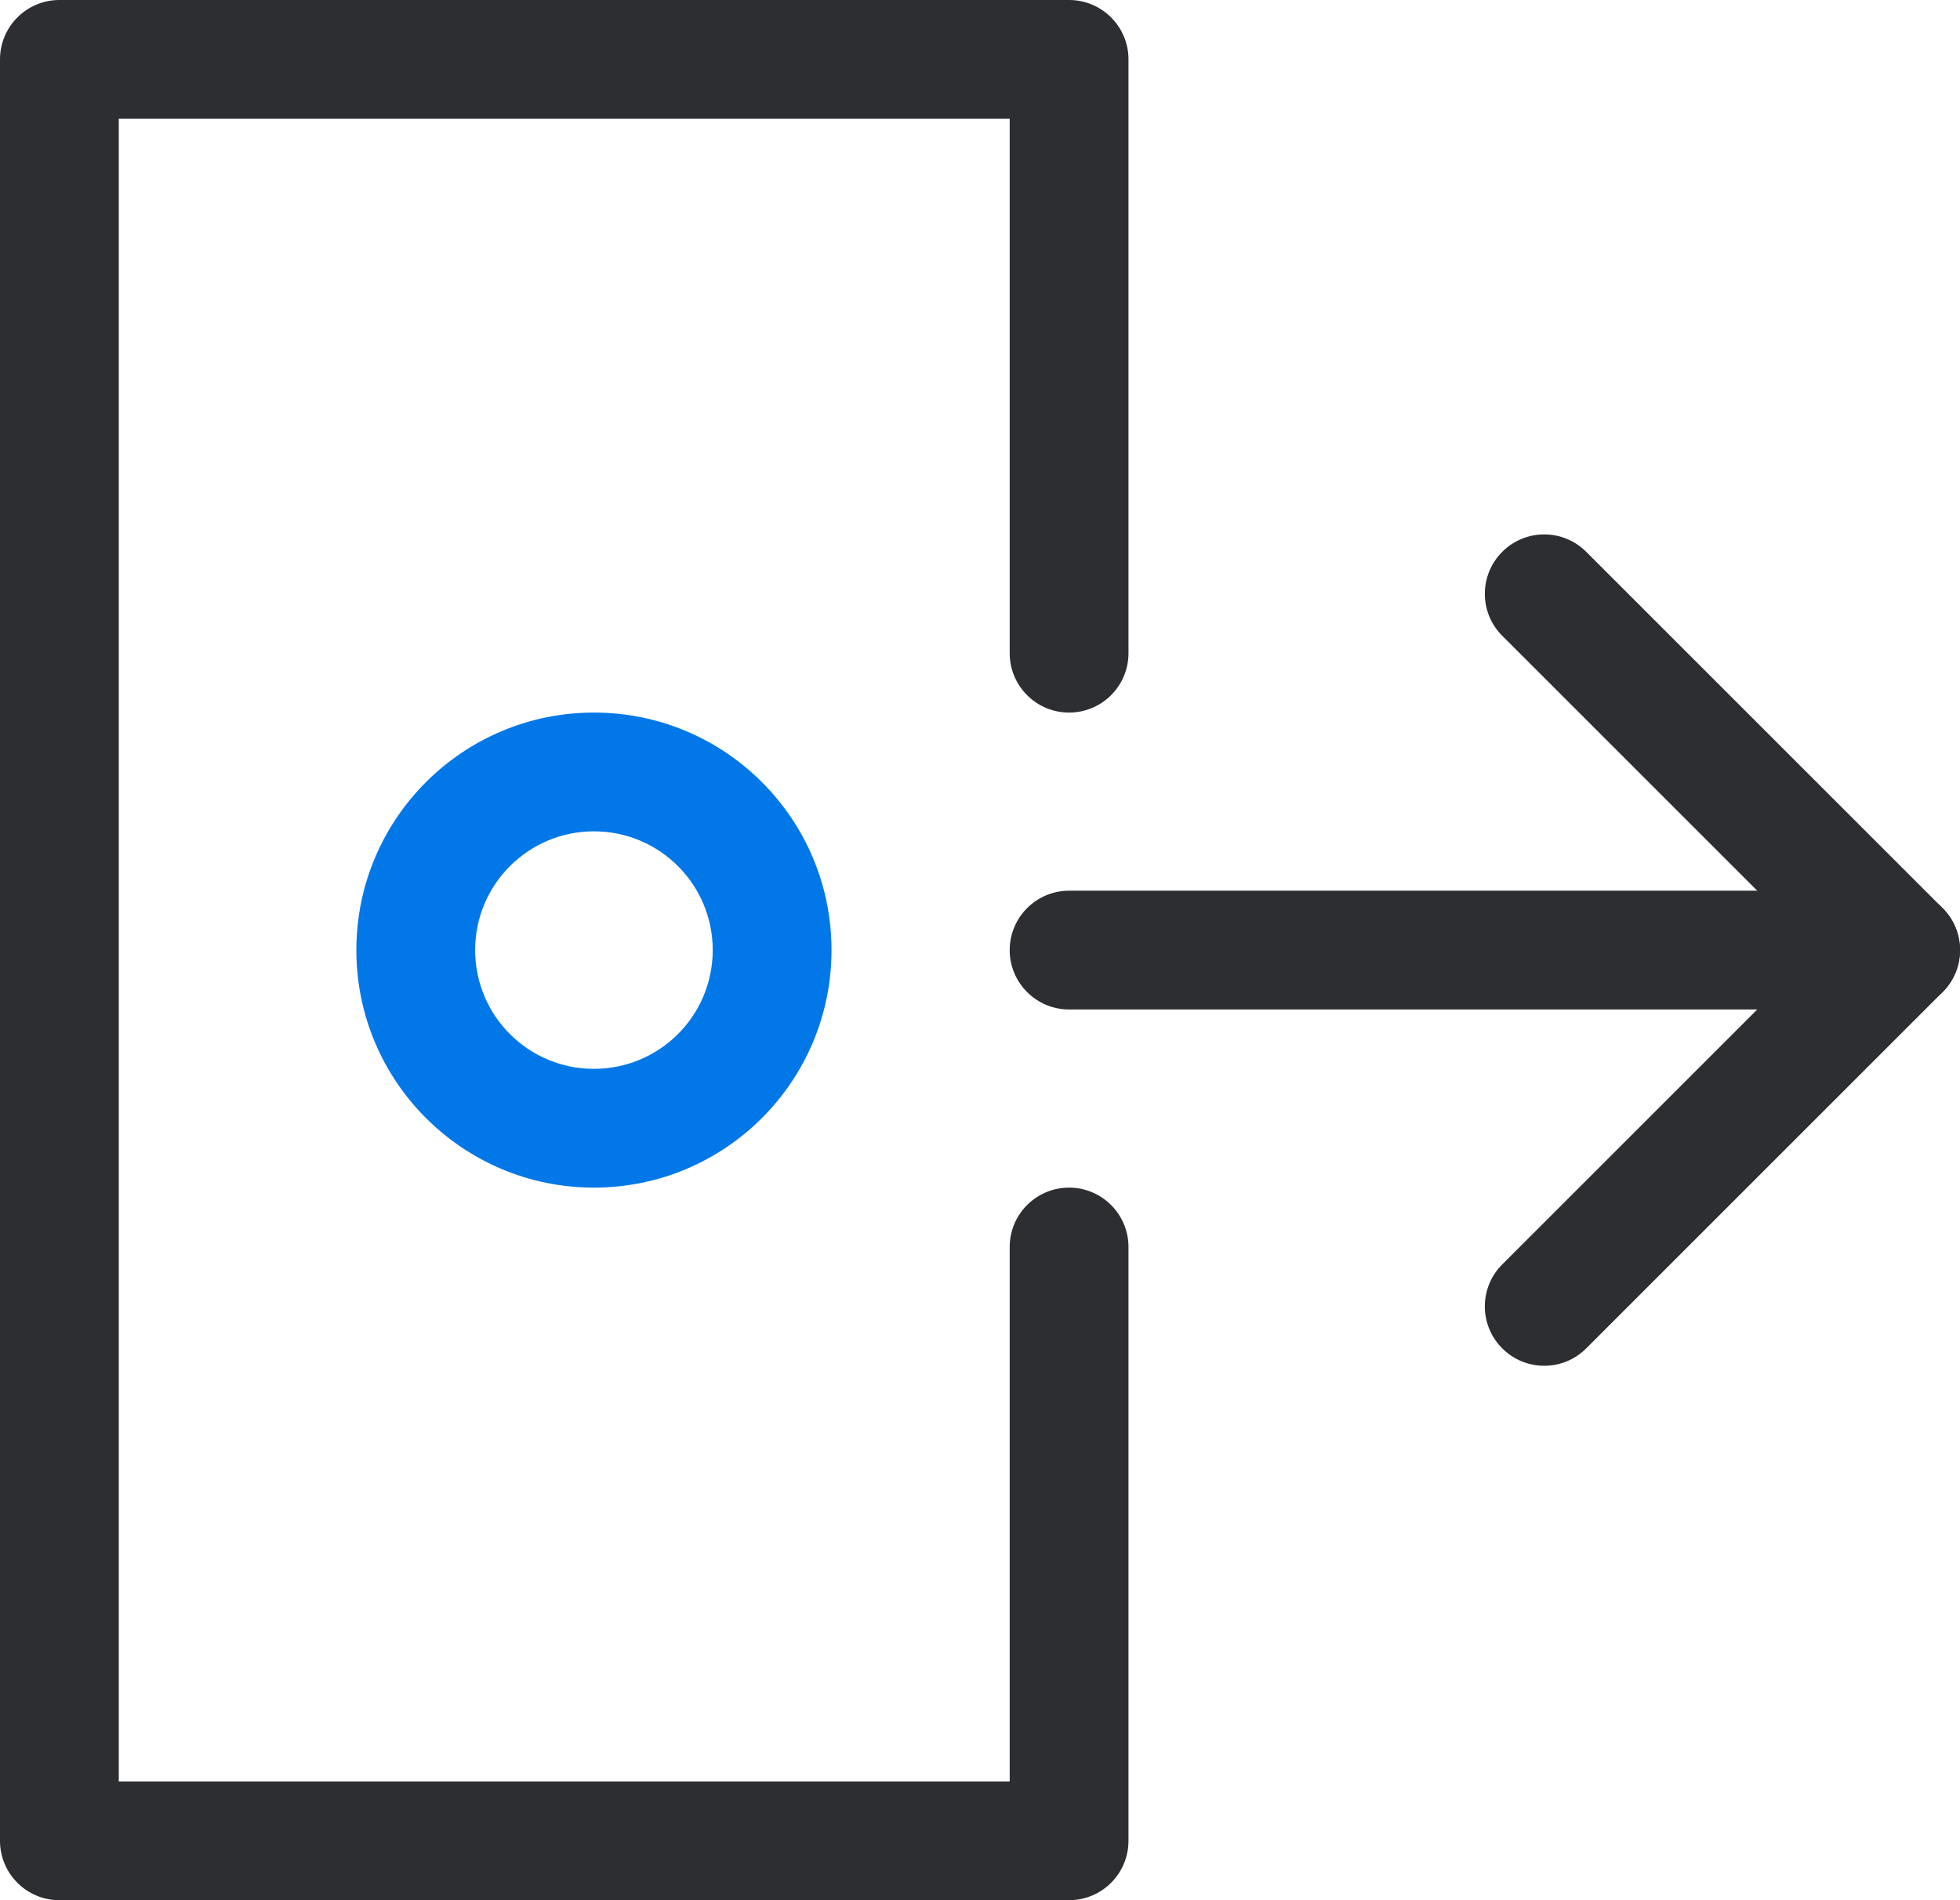 <svg width="33" height="32" viewBox="0 0 33 32" fill="none" xmlns="http://www.w3.org/2000/svg">
    <path fill-rule="evenodd" clip-rule="evenodd" d="M33 16C33 15.448 32.552 15 32 15H18C17.448 15 17 15.448 17 16C17 16.552 17.448 17 18 17H32C32.552 17 33 16.552 33 16Z" fill="#2D2E32" />
    <path fill-rule="evenodd" clip-rule="evenodd" d="M32.707 16.707C33.098 16.317 33.098 15.683 32.707 15.293L26.707 9.293C26.317 8.902 25.683 8.902 25.293 9.293C24.902 9.683 24.902 10.317 25.293 10.707L30.586 16L25.293 21.293C24.902 21.683 24.902 22.317 25.293 22.707C25.683 23.098 26.317 23.098 26.707 22.707L32.707 16.707Z" fill="#2D2E32" />
    <path fill-rule="evenodd" clip-rule="evenodd" d="M10 14C8.895 14 8 14.895 8 16C8 17.105 8.895 18 10 18C11.105 18 12 17.105 12 16C12 14.895 11.105 14 10 14ZM6 16C6 13.791 7.791 12 10 12C12.209 12 14 13.791 14 16C14 18.209 12.209 20 10 20C7.791 20 6 18.209 6 16Z" fill="#0277E7" />
    <path fill-rule="evenodd" clip-rule="evenodd" d="M18.707 31.707C18.895 31.52 19 31.265 19 31V21C19 20.448 18.552 20 18 20C17.448 20 17 20.448 17 21V30H2L2 2H17V11C17 11.552 17.448 12 18 12C18.552 12 19 11.552 19 11L19 1C19 0.448 18.552 0 18 0H1C0.448 0 0 0.448 0 1L0 31C0 31.552 0.448 32 1 32H18C18.265 32 18.52 31.895 18.707 31.707Z" fill="#2D2E32" />
</svg>
    